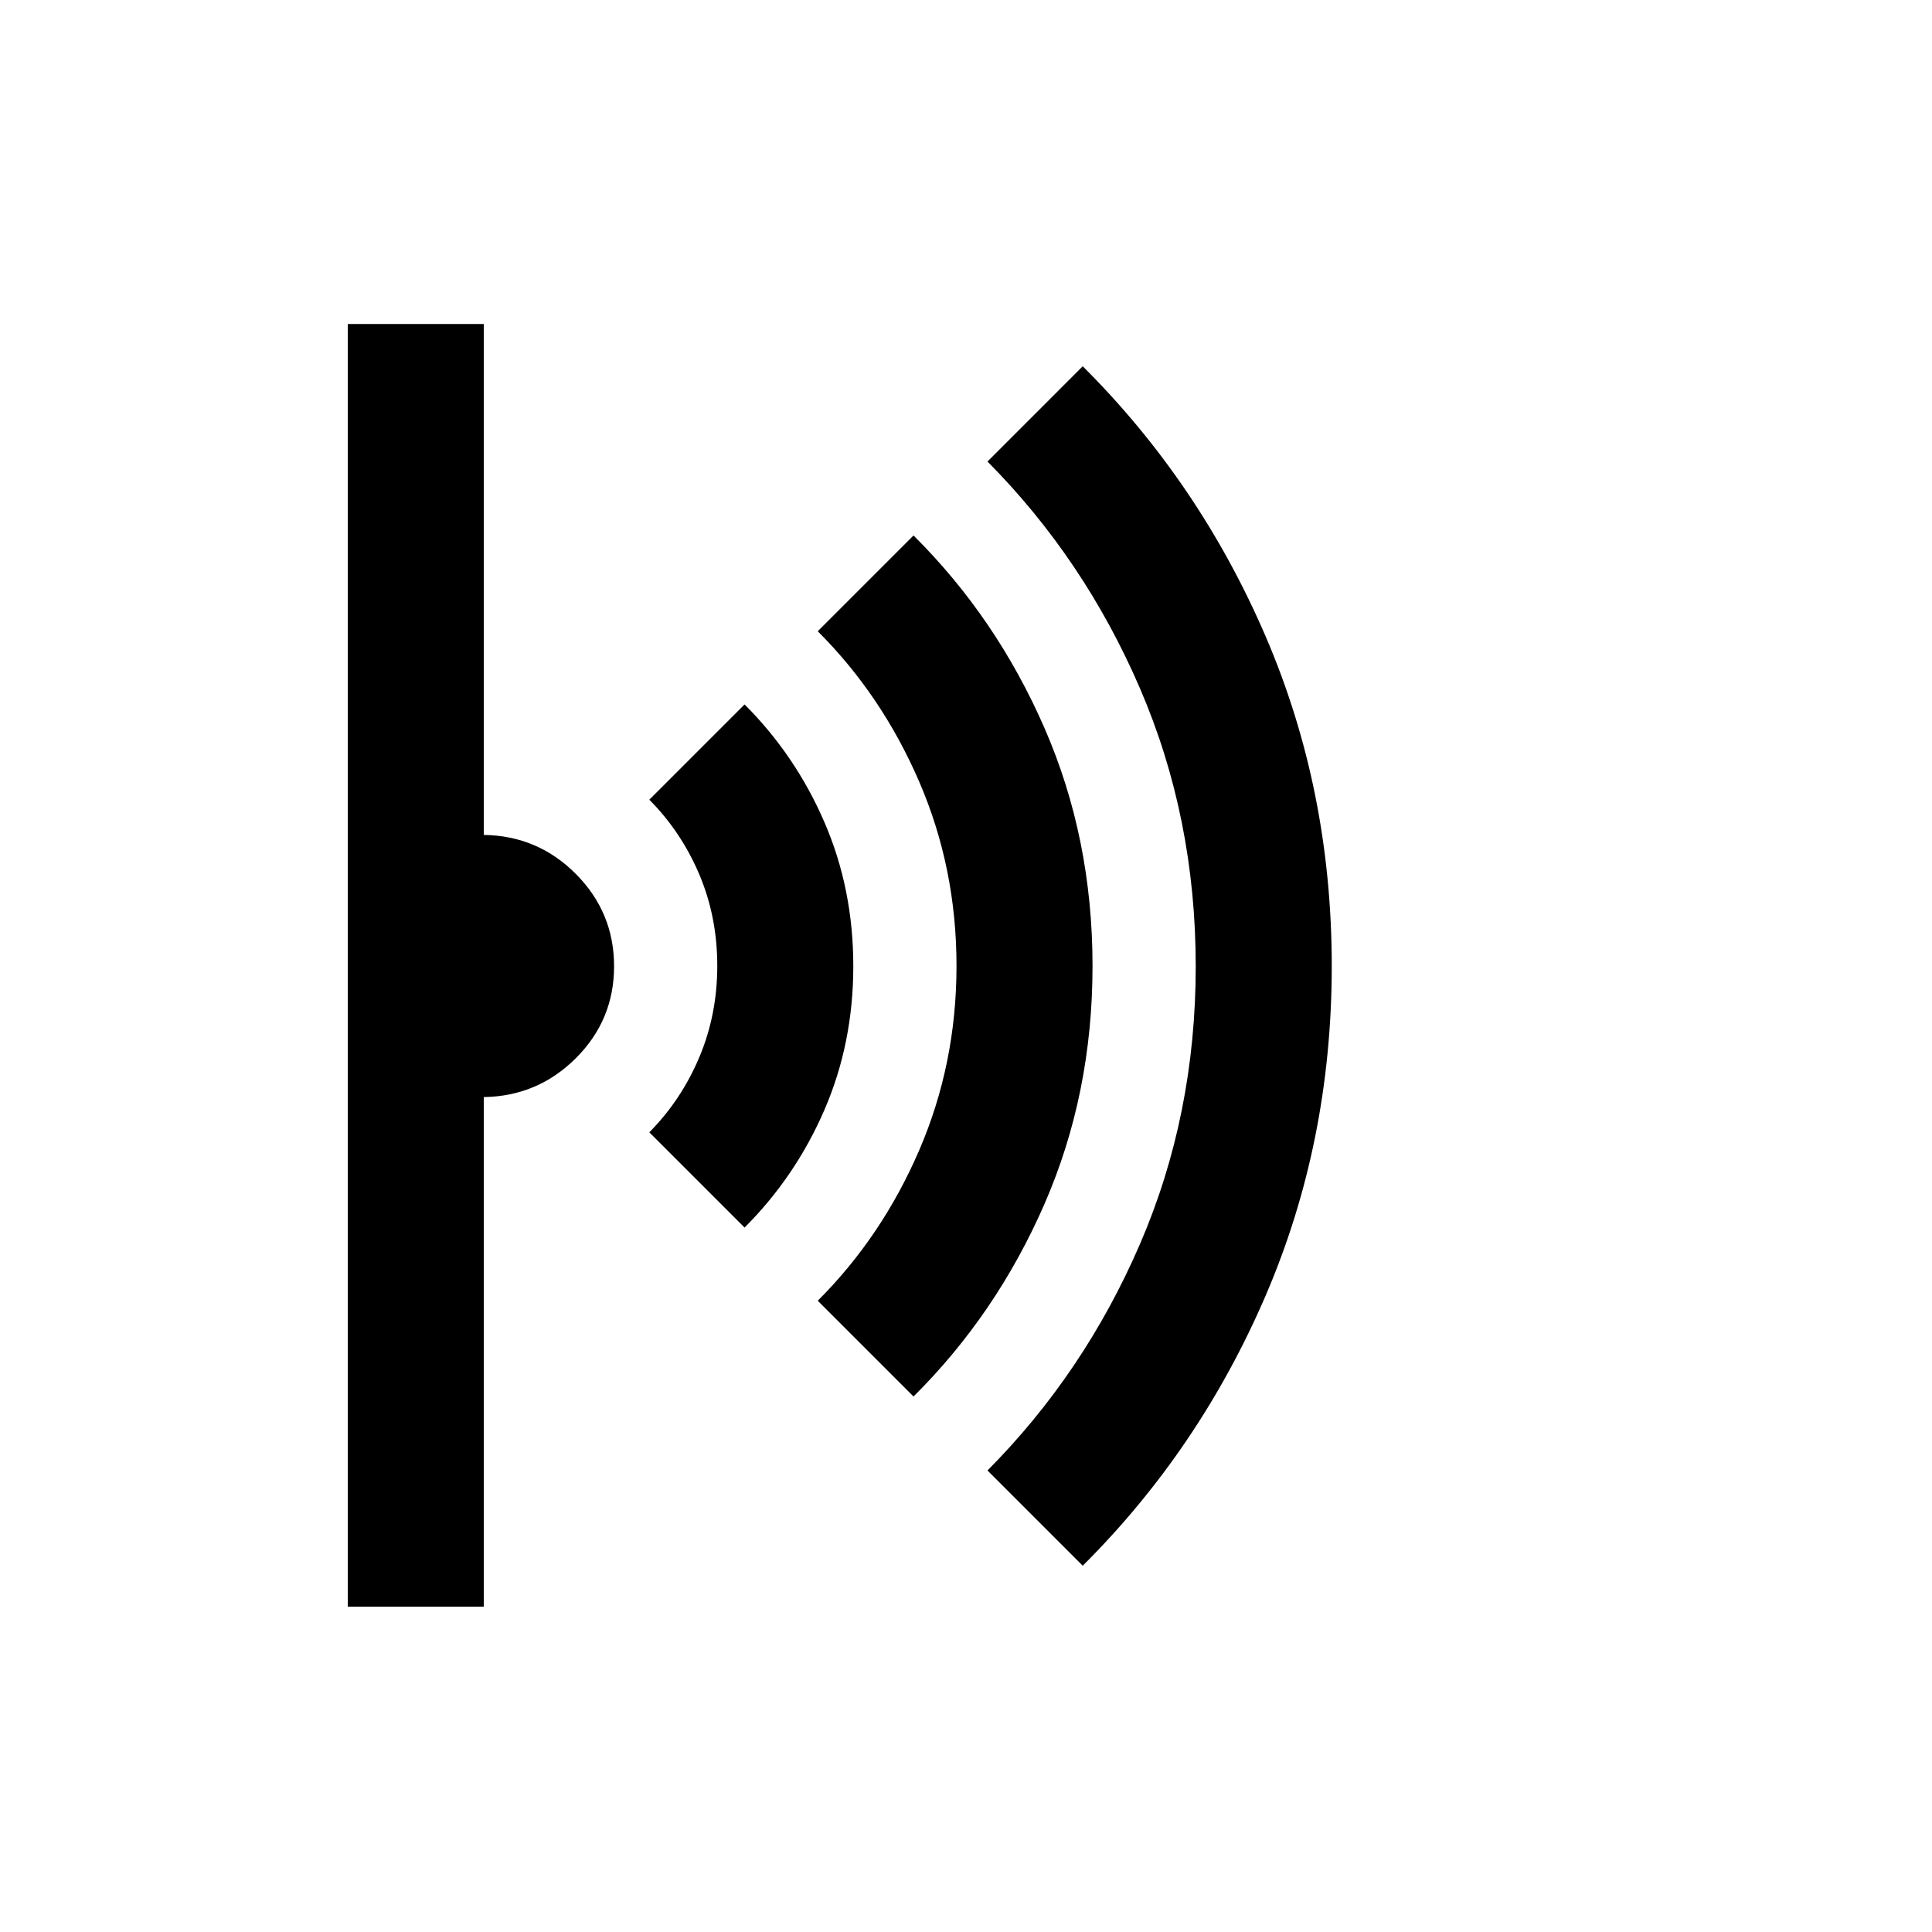 <svg xmlns="http://www.w3.org/2000/svg" height="40" viewBox="0 -960 960 960" width="40"><path d="m538-182-47.33-47.33q48.08-48.37 75.78-112.52 27.7-64.15 27.7-137.98 0-73.84-27.7-138.11-27.7-64.28-75.78-112.73L538-778q57.92 57.67 90.83 134.08 32.91 76.41 32.91 163.92 0 87.51-32.91 163.92Q595.92-239.67 538-182Zm-84.08-84.08-47.59-47.59q31.86-31.79 50.41-74.77 18.54-42.97 18.54-91.6 0-48.63-18.54-91.56-18.55-42.94-50.41-74.73l47.59-47.59q41.18 40.89 65.07 95.66 23.88 54.77 23.88 118.26t-23.88 118.26q-23.89 54.77-65.07 95.66Zm-83.95-83.95-47.33-47.33q15.89-16.08 24.83-37.28 8.94-21.19 8.94-45.48 0-24.29-8.94-45.4t-24.83-37.12l47.33-47.33q25.34 25.33 39.68 58.51Q424-518.28 424-479.97q0 38.31-14.35 71.46-14.34 33.15-39.68 58.48ZM172.8-161.67V-799h67.58v253.87q26.88.39 45.81 19.44 18.94 19.05 18.94 45.81 0 26.75-18.99 45.69-19 18.93-45.76 19.32v253.2H172.8Z"/></svg>
